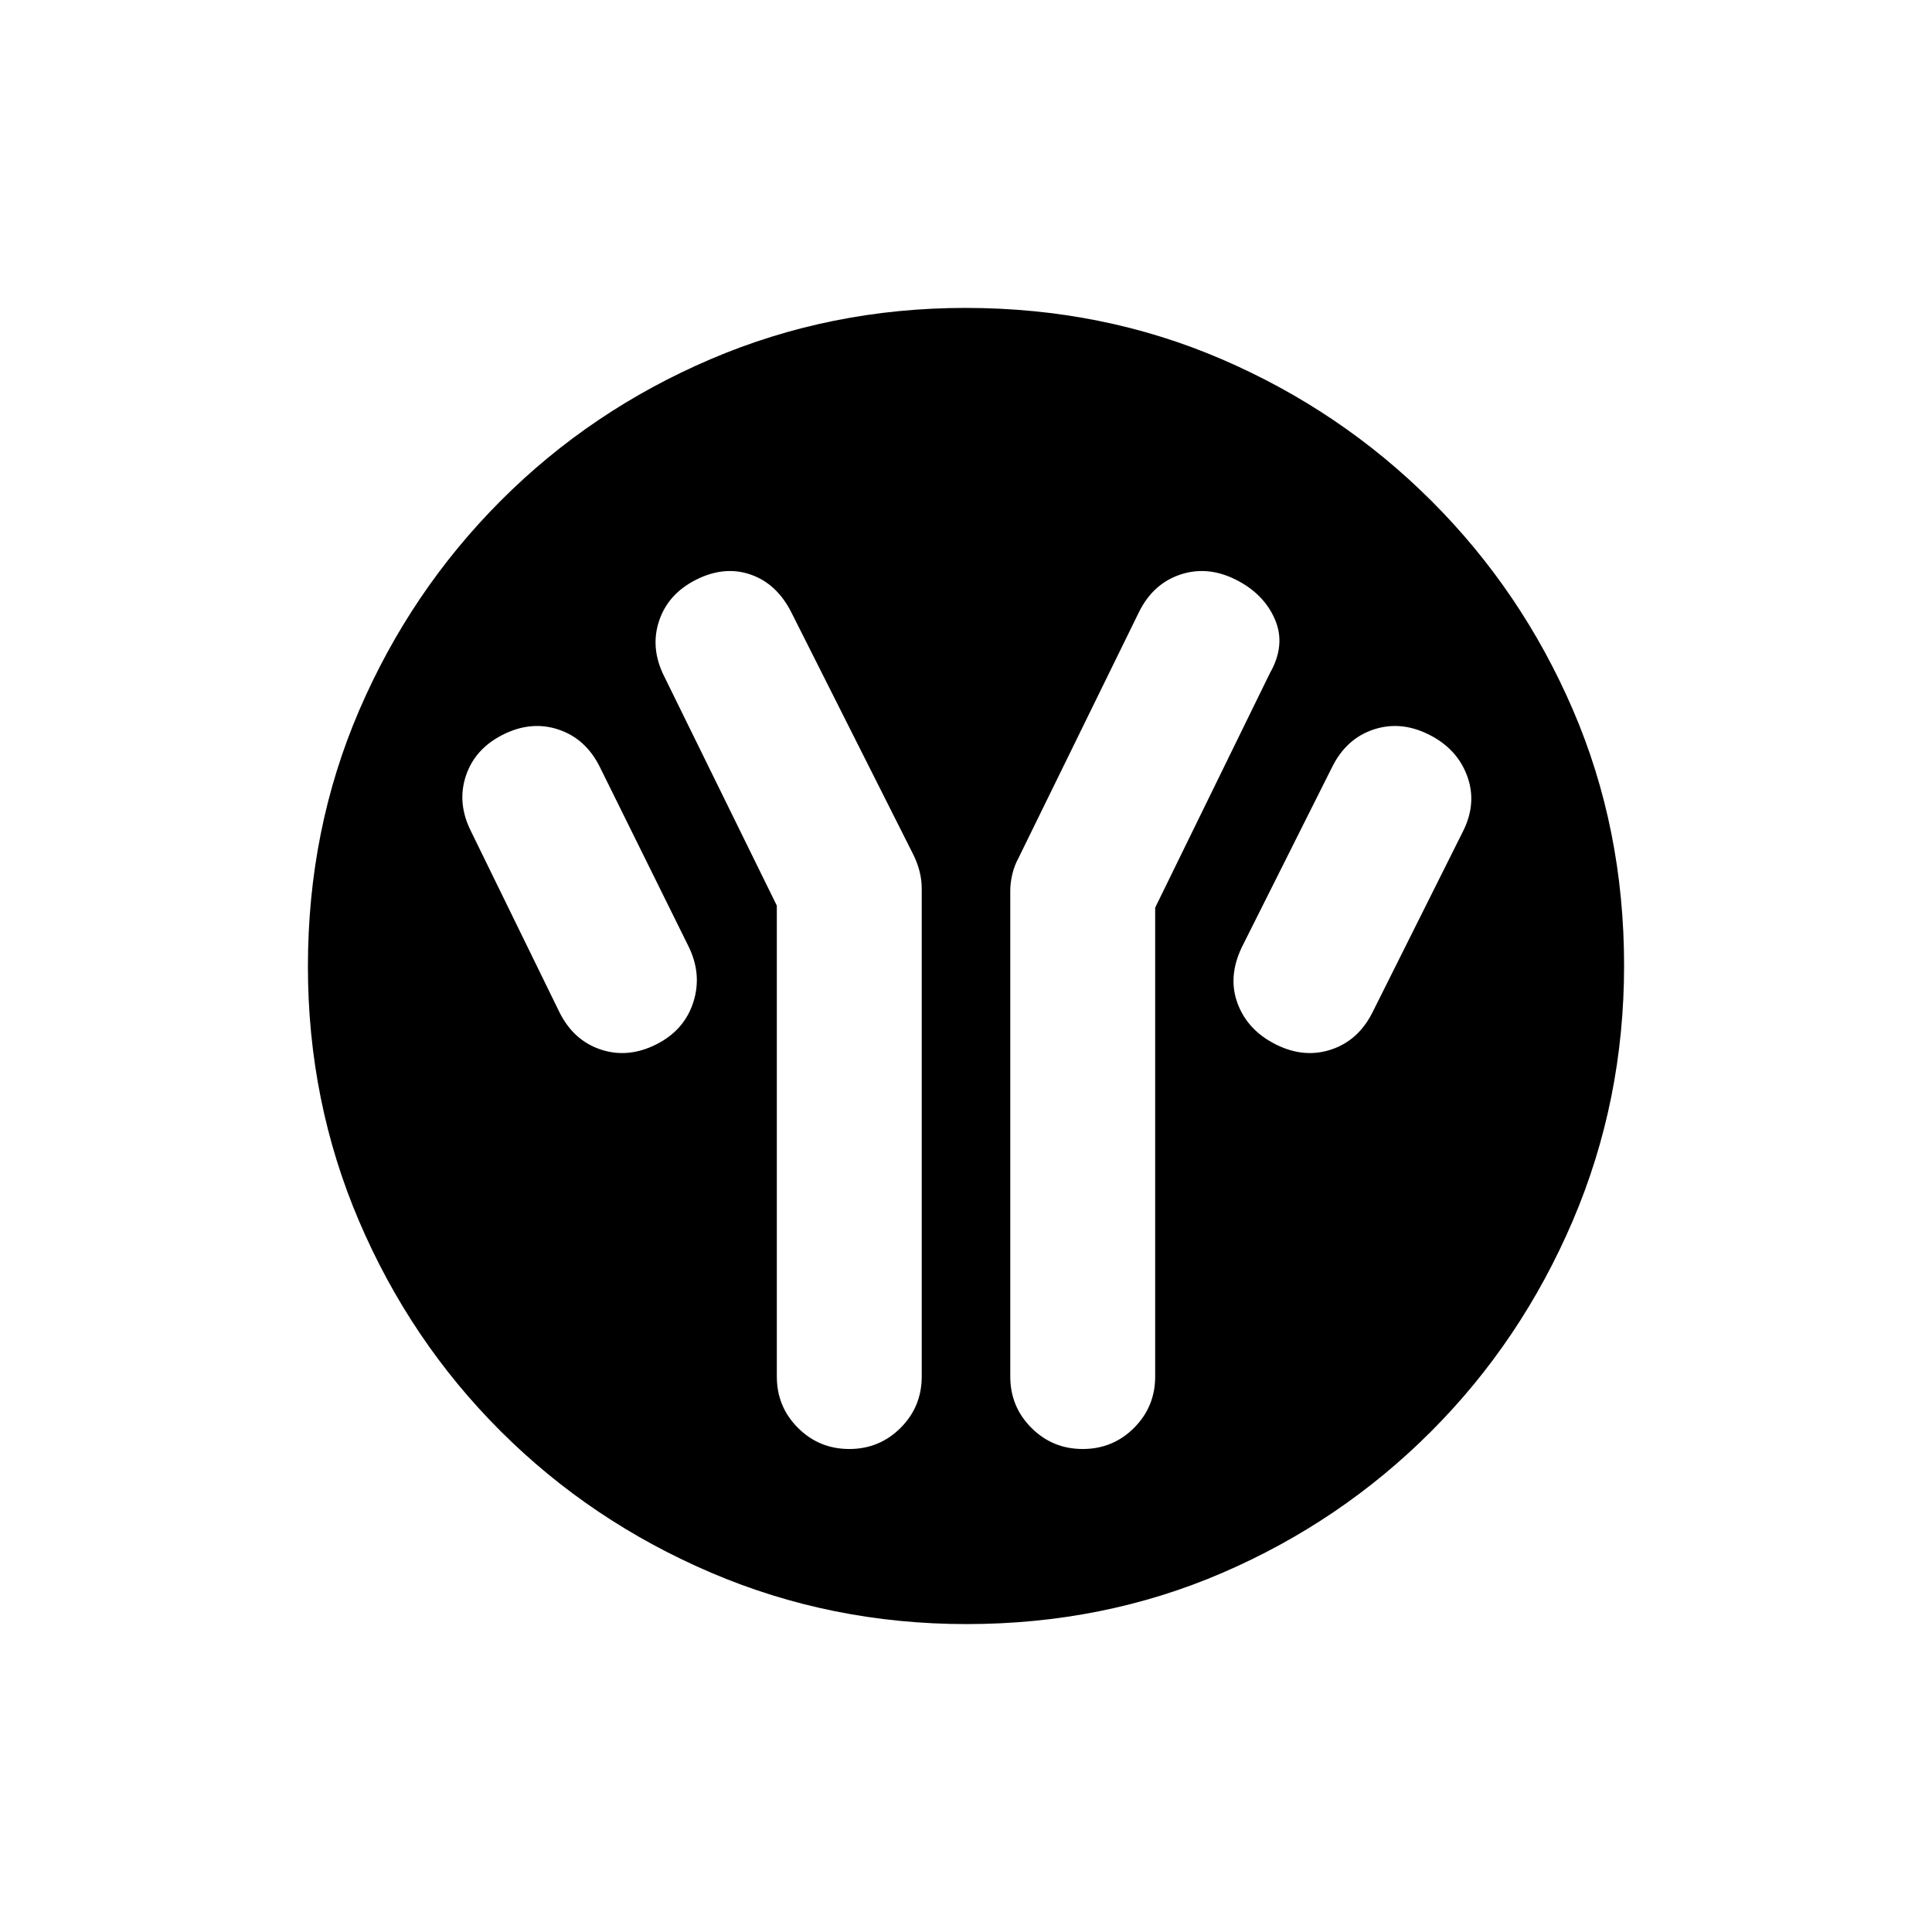 <svg xmlns="http://www.w3.org/2000/svg" height="20" viewBox="0 -960 960 960" width="20"><path d="M386-510v234q0 15 10.5 25.5T422-240q15 0 25.5-10.5T458-276v-242.5q0-4.11-1-8.22t-3-8.28l-60.76-120.67Q386-670 373-674.5q-13-4.5-27 2.5t-18.5 20.5Q323-638 330-624l56 114Zm188 1 57-116.5q8-14 2.5-26.75T614-672q-14-7-27.5-2.5T566-655.96l-60 122.48q-2 3.65-3 7.92-1 4.28-1 8.06V-276q0 15 10.5 25.5T538-240q15 0 25.5-10.5T574-276v-233Zm60 68q14 7 27.5 2.5T682-457l45-90q7-14 2-27.5T710-595q-14-7-27.5-2.5T662-579l-45 89.78q-7 14.72-2 27.97Q620-448 634-441Zm-308 0q14-7 18.5-21t-2.5-28l-44-89q-7-14-20.5-18.5T250-595q-14 7-18.5 20.5T234-547l44 90q7 14 20.5 18.5T326-441Zm154.24 288q-67.15 0-126.87-25.52-59.72-25.53-104.62-70.35-44.9-44.83-70.32-104.33Q153-412.7 153-479.76q0-68.15 25.52-127.37 25.53-59.22 70.35-104.12 44.83-44.9 104.33-70.32Q412.7-807 479.76-807q68.15 0 127.37 25.52 59.22 25.53 104.12 70.35 44.9 44.83 70.32 103.83Q807-548.3 807-480.24q0 67.15-25.52 126.87-25.53 59.72-70.35 104.62-44.83 44.9-103.83 70.32Q548.3-153 480.24-153Z"/></svg>